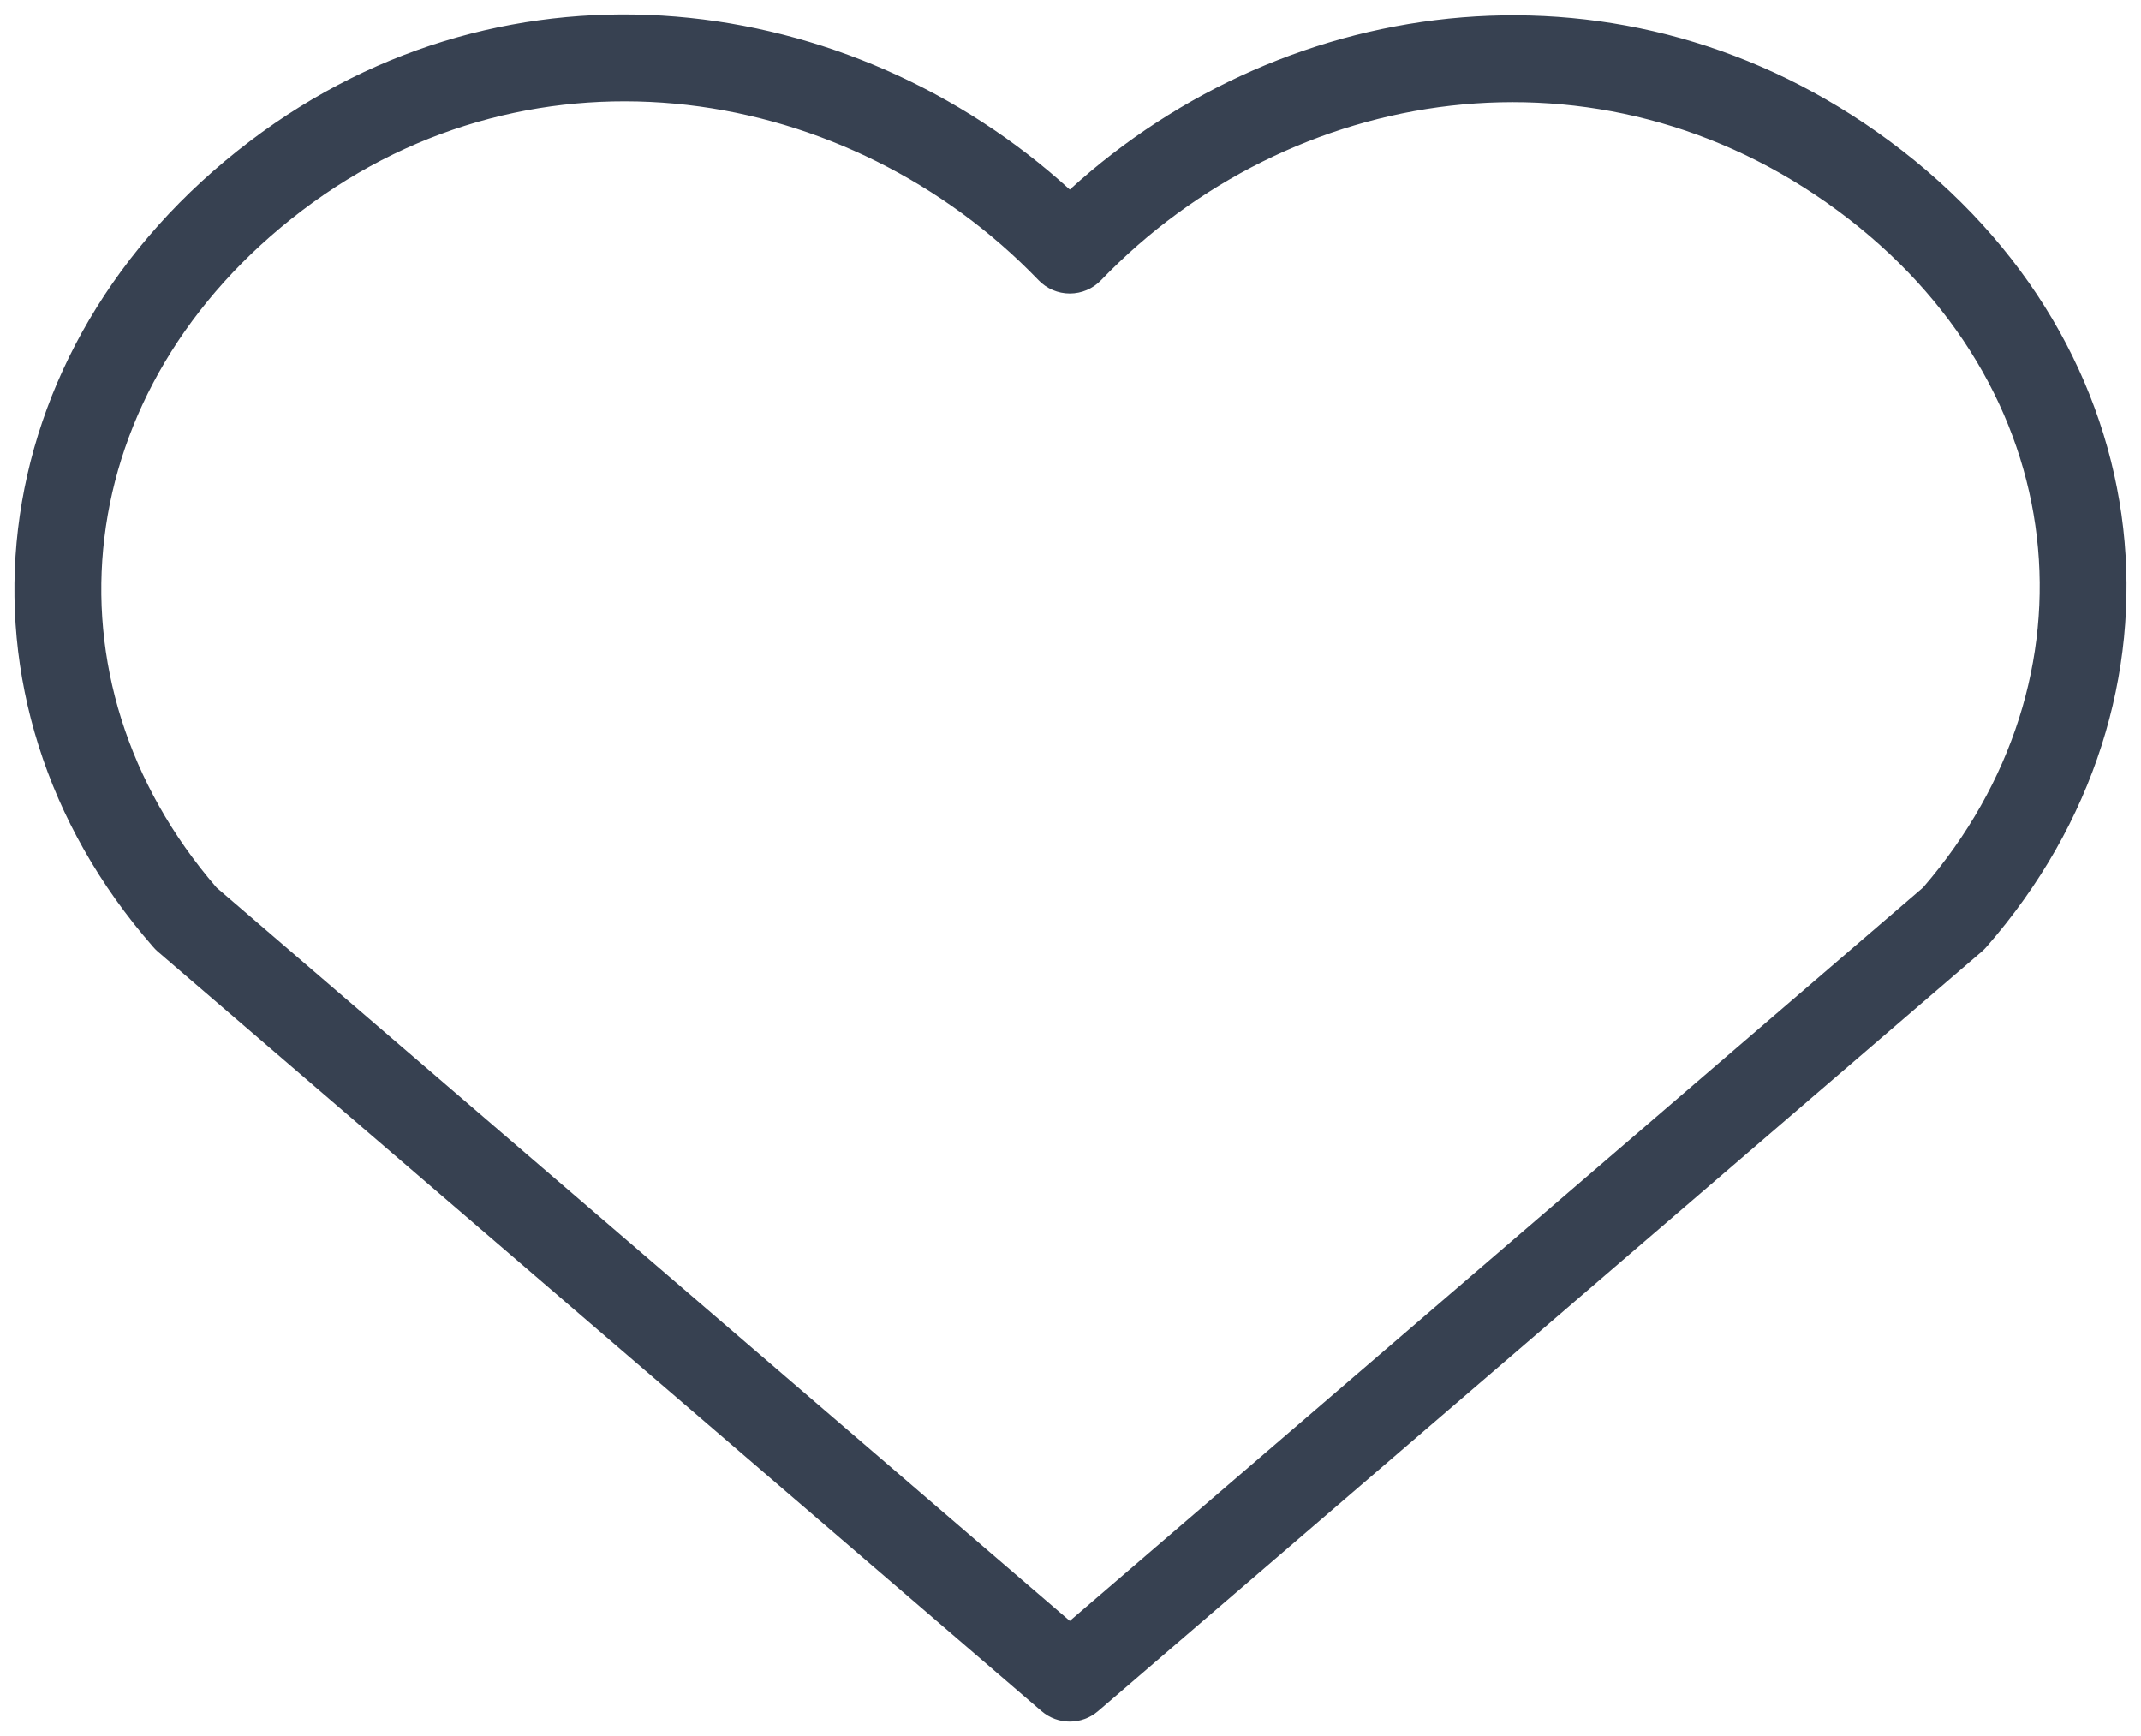 <svg width="37" height="30" viewBox="0 0 37 30" fill="none" xmlns="http://www.w3.org/2000/svg">
<path fill-rule="evenodd" clip-rule="evenodd" d="M18.488 3.276C14.718 -0.161 8.822 -0.981 4.317 2.441C-0.394 6.018 -1.097 12.083 2.648 16.365C2.671 16.392 2.696 16.417 2.723 16.441L17.999 29.569C18.28 29.811 18.696 29.811 18.977 29.569L34.252 16.441C34.279 16.417 34.305 16.392 34.328 16.365C38.065 12.092 37.456 5.985 32.651 2.435C28.082 -0.941 22.256 -0.163 18.488 3.276ZM17.948 4.842C14.677 1.444 9.266 0.566 5.224 3.635C1.182 6.705 0.64 11.748 3.743 15.339L18.488 28.011L33.233 15.338C36.344 11.739 35.858 6.669 31.76 3.641C27.635 0.594 22.294 1.449 19.028 4.842C18.887 4.989 18.692 5.072 18.488 5.072C18.284 5.072 18.089 4.989 17.948 4.842Z" fill="#374151"/>
</svg>
